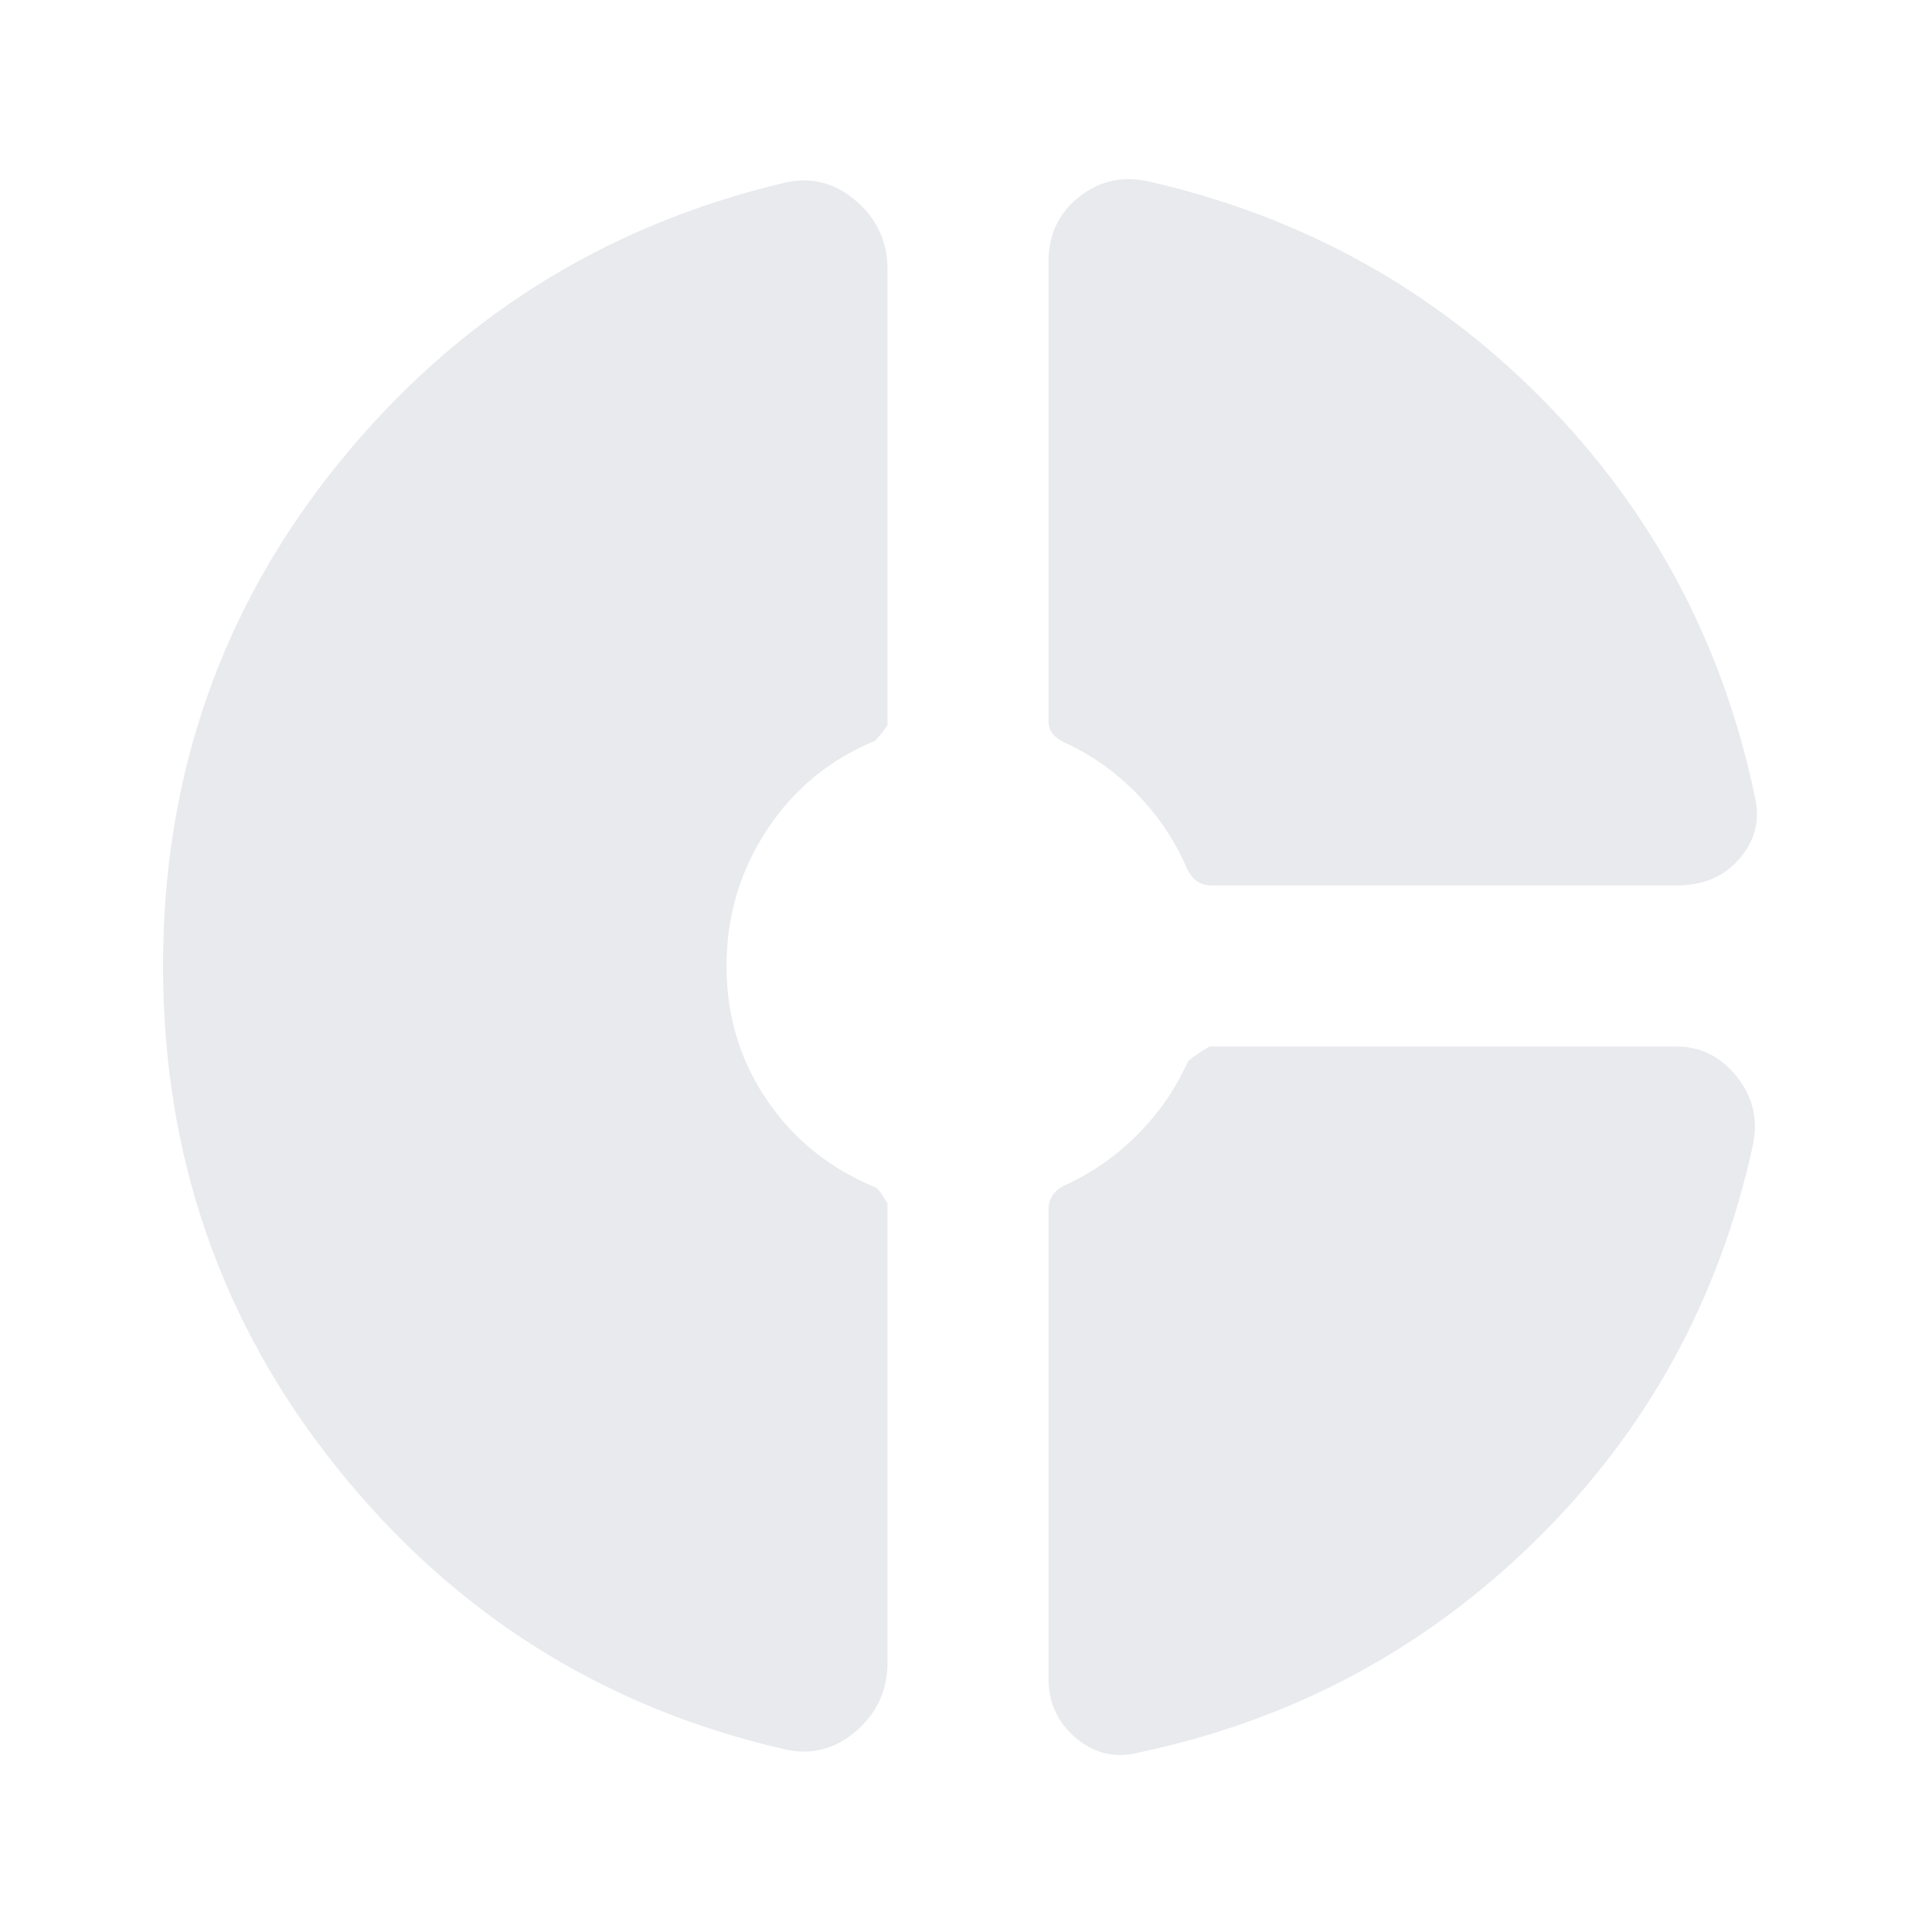 <svg xmlns="http://www.w3.org/2000/svg" height="24px" viewBox="0 -960 960 960" width="24px" fill="#e8eaed"><path d="M521-830q0-20 15-32t34-8q115 26 196.5 108.5T872-564q4 17-7.5 30.5T833-520H602q-4 0-7-2t-5-6q-9-21-25-37.5T529-591q-4-2-6-4.5t-2-6.5v-228ZM389-91q-134-31-221-139T81-480q0-142 87-249.5T389-869q20-5 36 8.5t16 34.5v226q0 1-6 8-34 14-54 44.5T361-480q0 37 20 66.5t54 43.5q2 1 6 8v228q0 21-16 34.5T389-91Zm176 2q-17 4-30.5-7.5T521-126v-233q0-4 2-7t6-5q20-9 36-25t25-36q1-2 11-8h232q18 0 30 15t8 34q-25 115-108 196.5T565-89Z"/></svg>